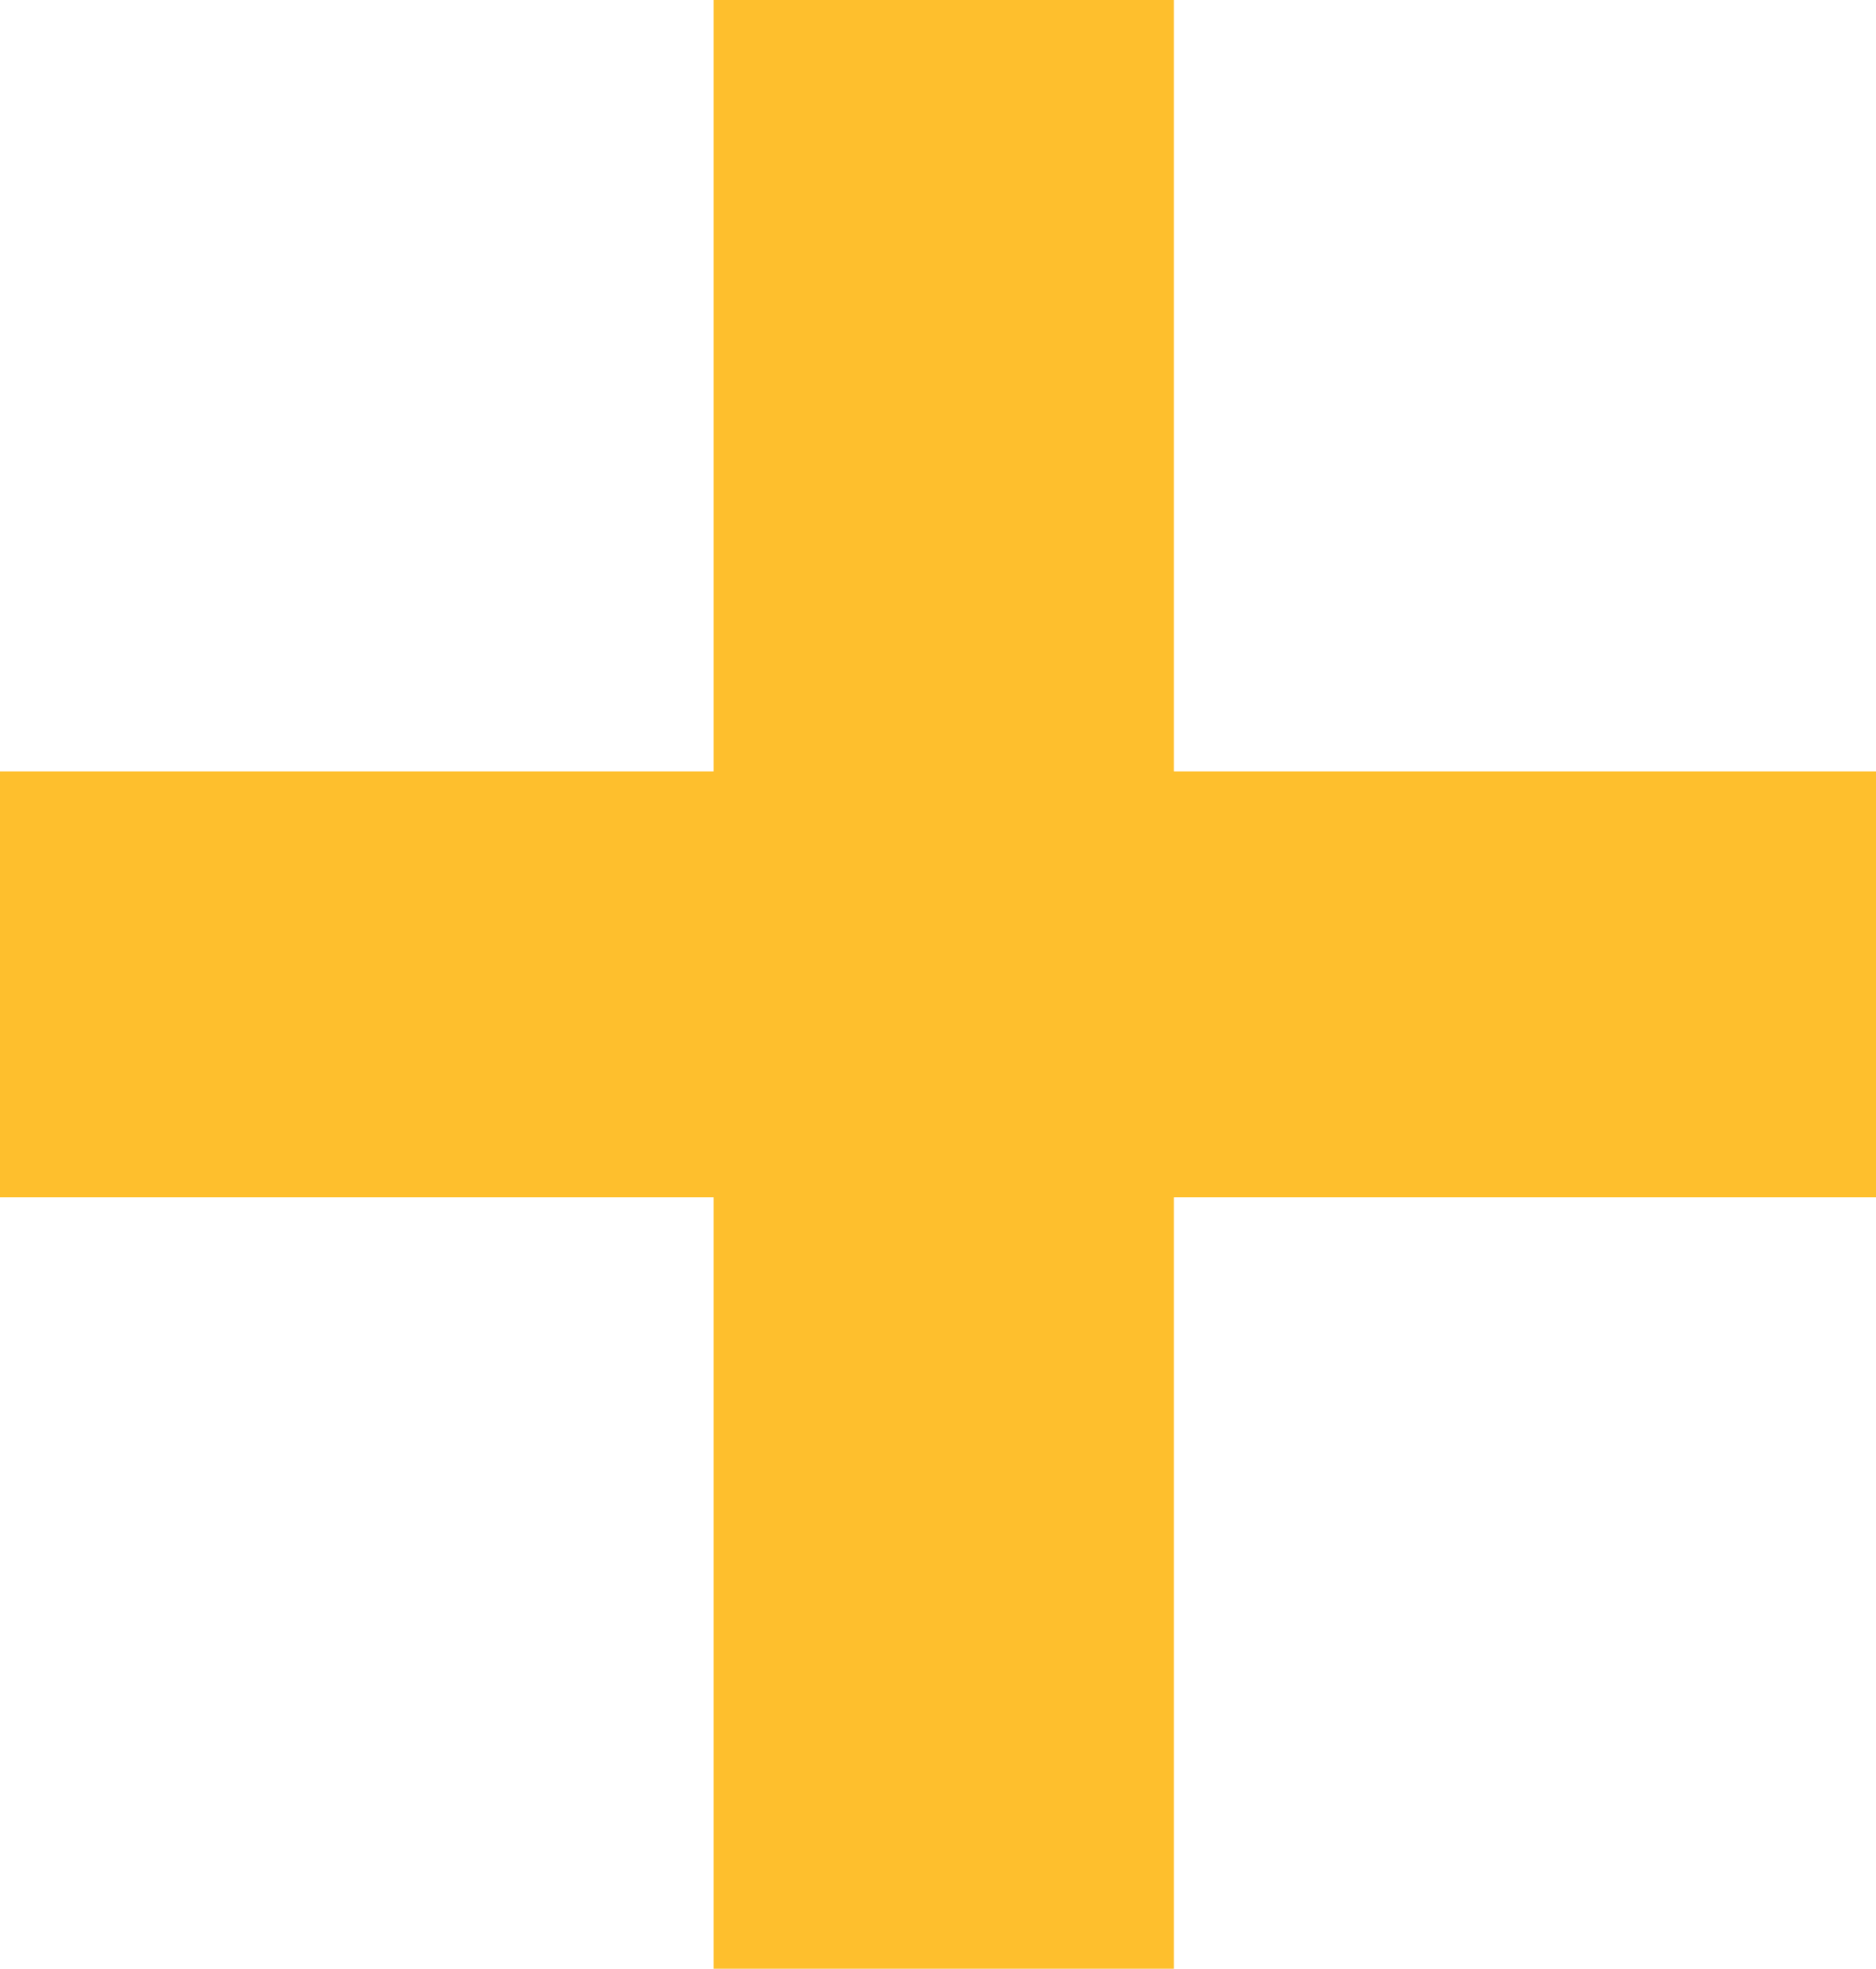 <?xml version="1.0" encoding="UTF-8" standalone="no"?>
<svg xmlns:xlink="http://www.w3.org/1999/xlink" height="8.55px" width="8.15px" xmlns="http://www.w3.org/2000/svg">
  <g transform="matrix(1.0, 0.0, 0.0, 1.0, 15.1, 8.15)">
    <path d="M-15.1 -4.8 L-12.0 -4.8 -12.0 -8.15 -10.0 -8.15 -10.0 -4.8 -6.95 -4.8 -6.95 -2.95 -10.0 -2.95 -10.0 0.4 -12.0 0.4 -12.0 -2.95 -15.1 -2.95 -15.1 -4.8" fill="#febf2d" fill-rule="evenodd" stroke="none"/>
  </g>
</svg>
